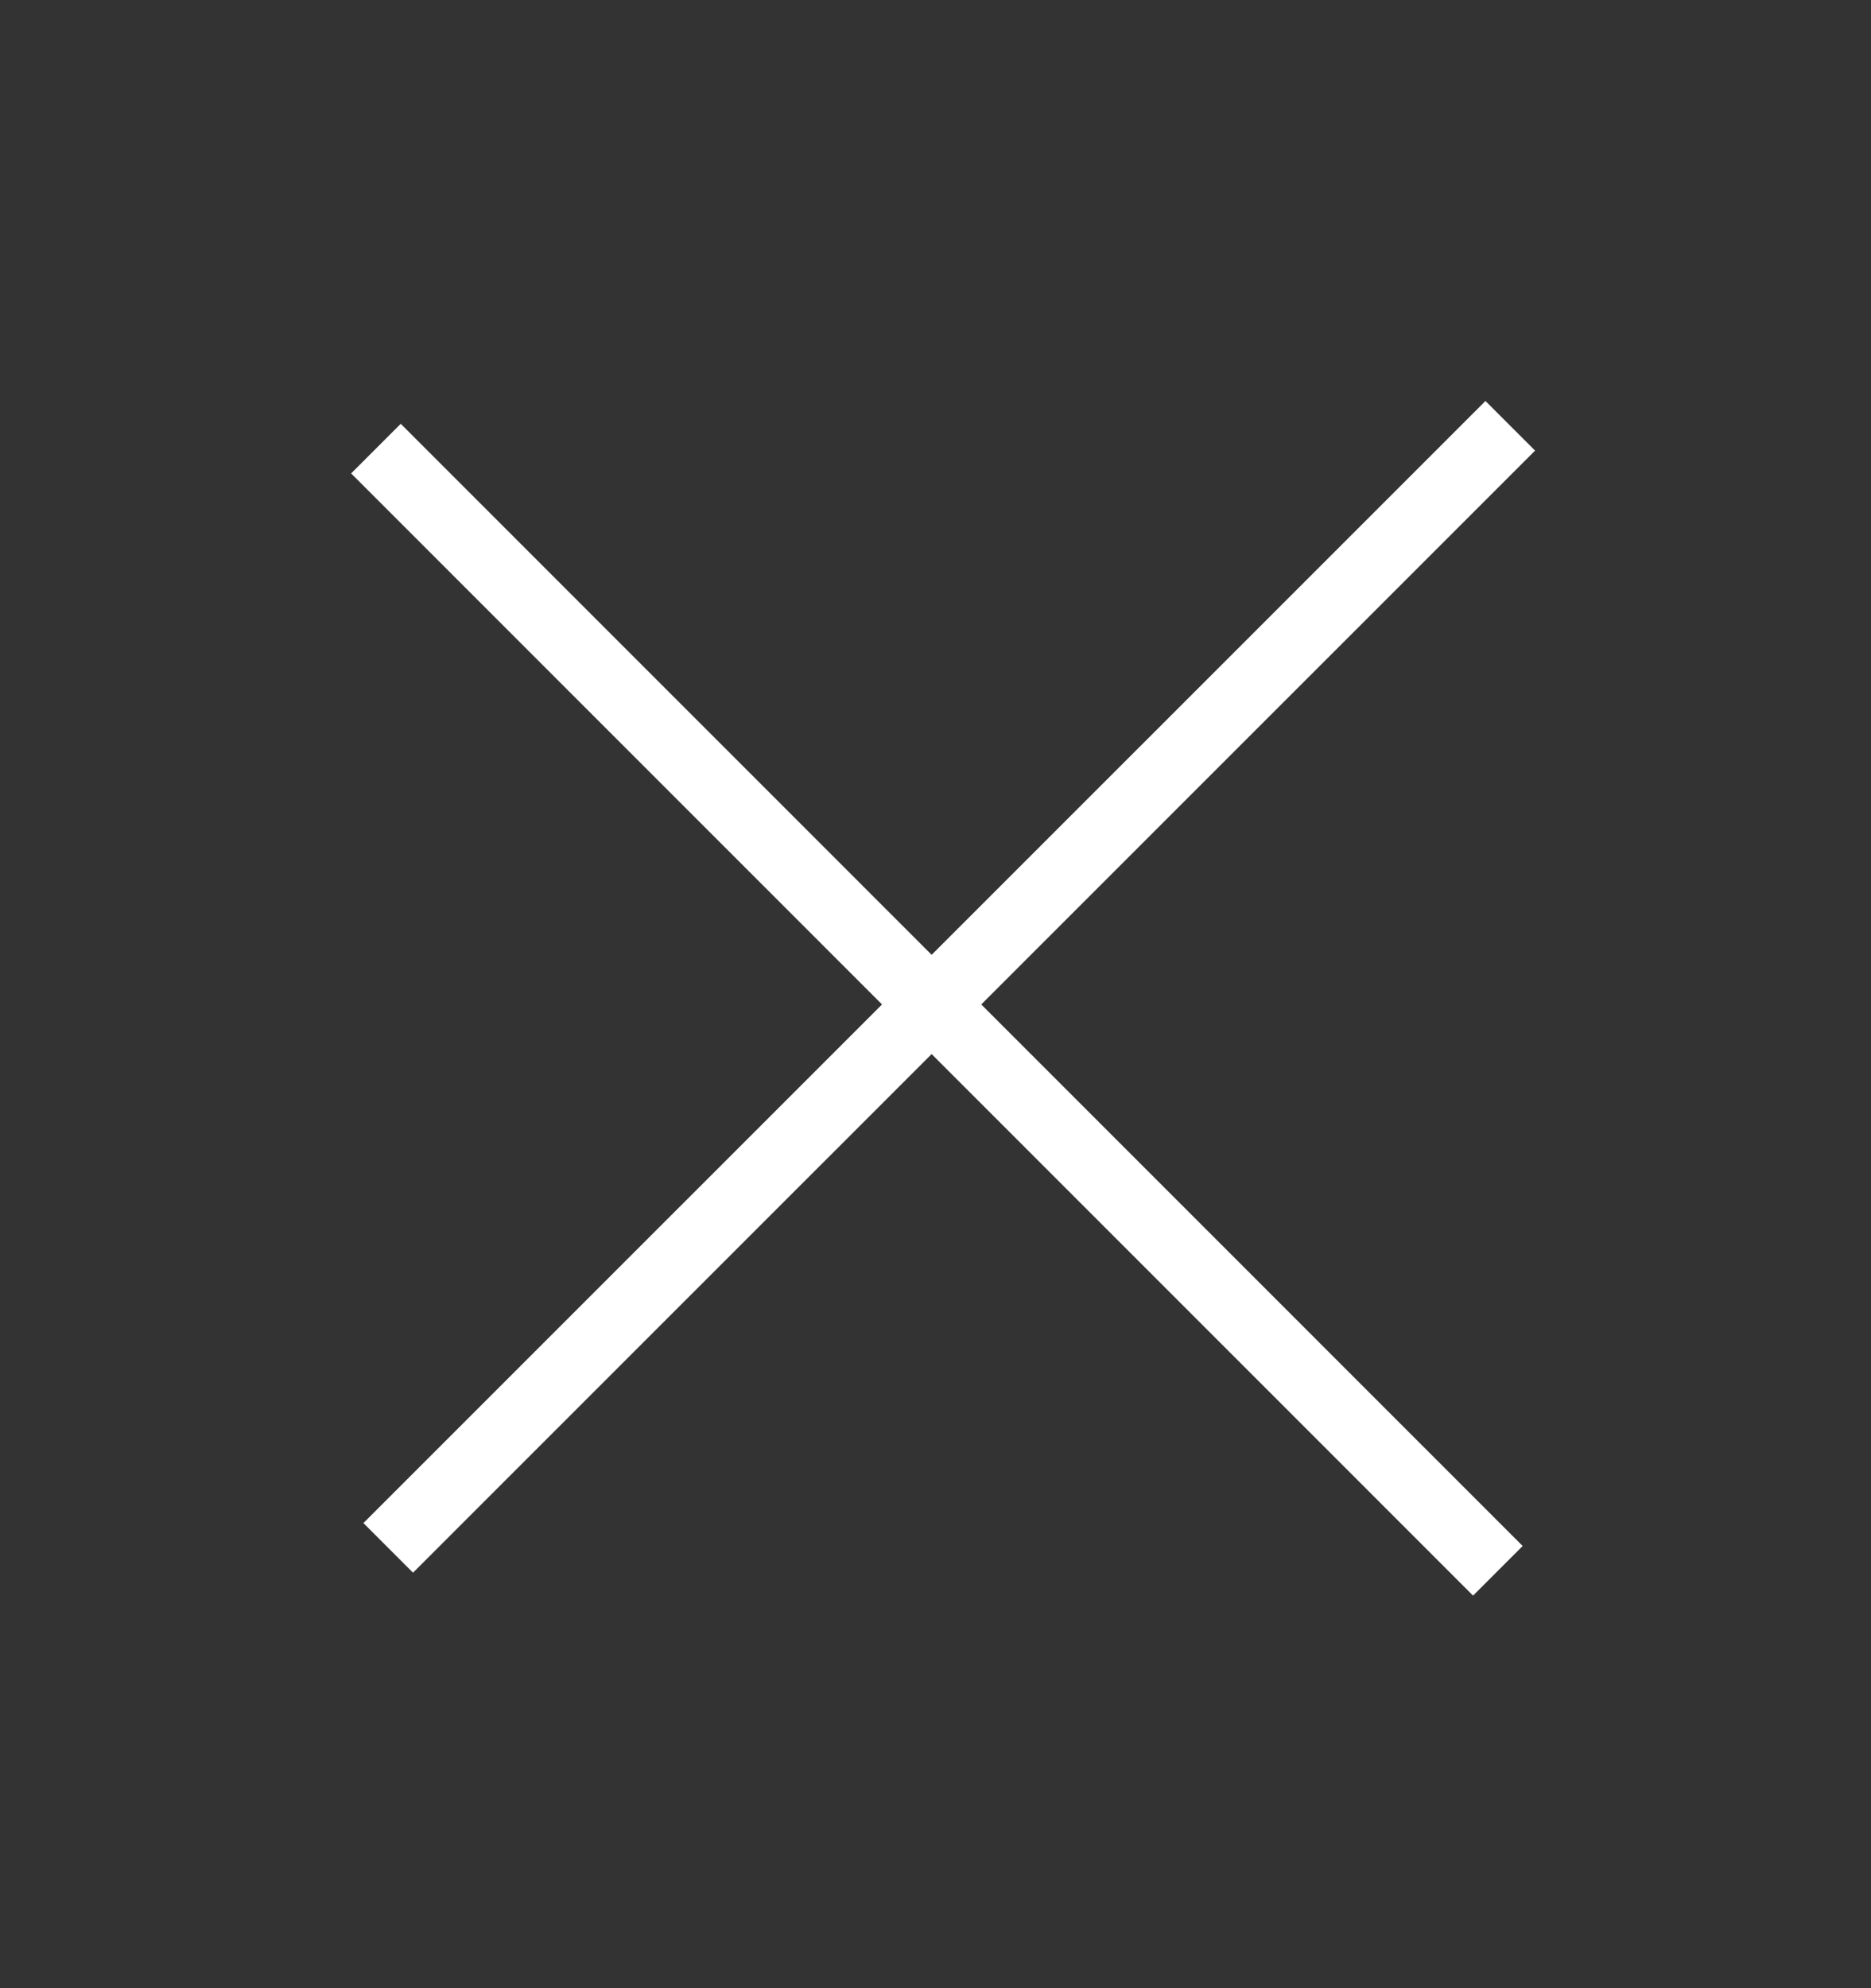 <svg width="16" height="17" viewBox="0 0 16 17" fill="none" xmlns="http://www.w3.org/2000/svg"><rect x="0" y="0" width="16" height="17" fill="#333333" stroke="none"/><path d="M3.532 13.023l9.171-9.17M3.427 4.048l9.17 9.171" stroke="#fff" stroke-width=".6" stroke-linecap="square" stroke-linejoin="round"/></svg>